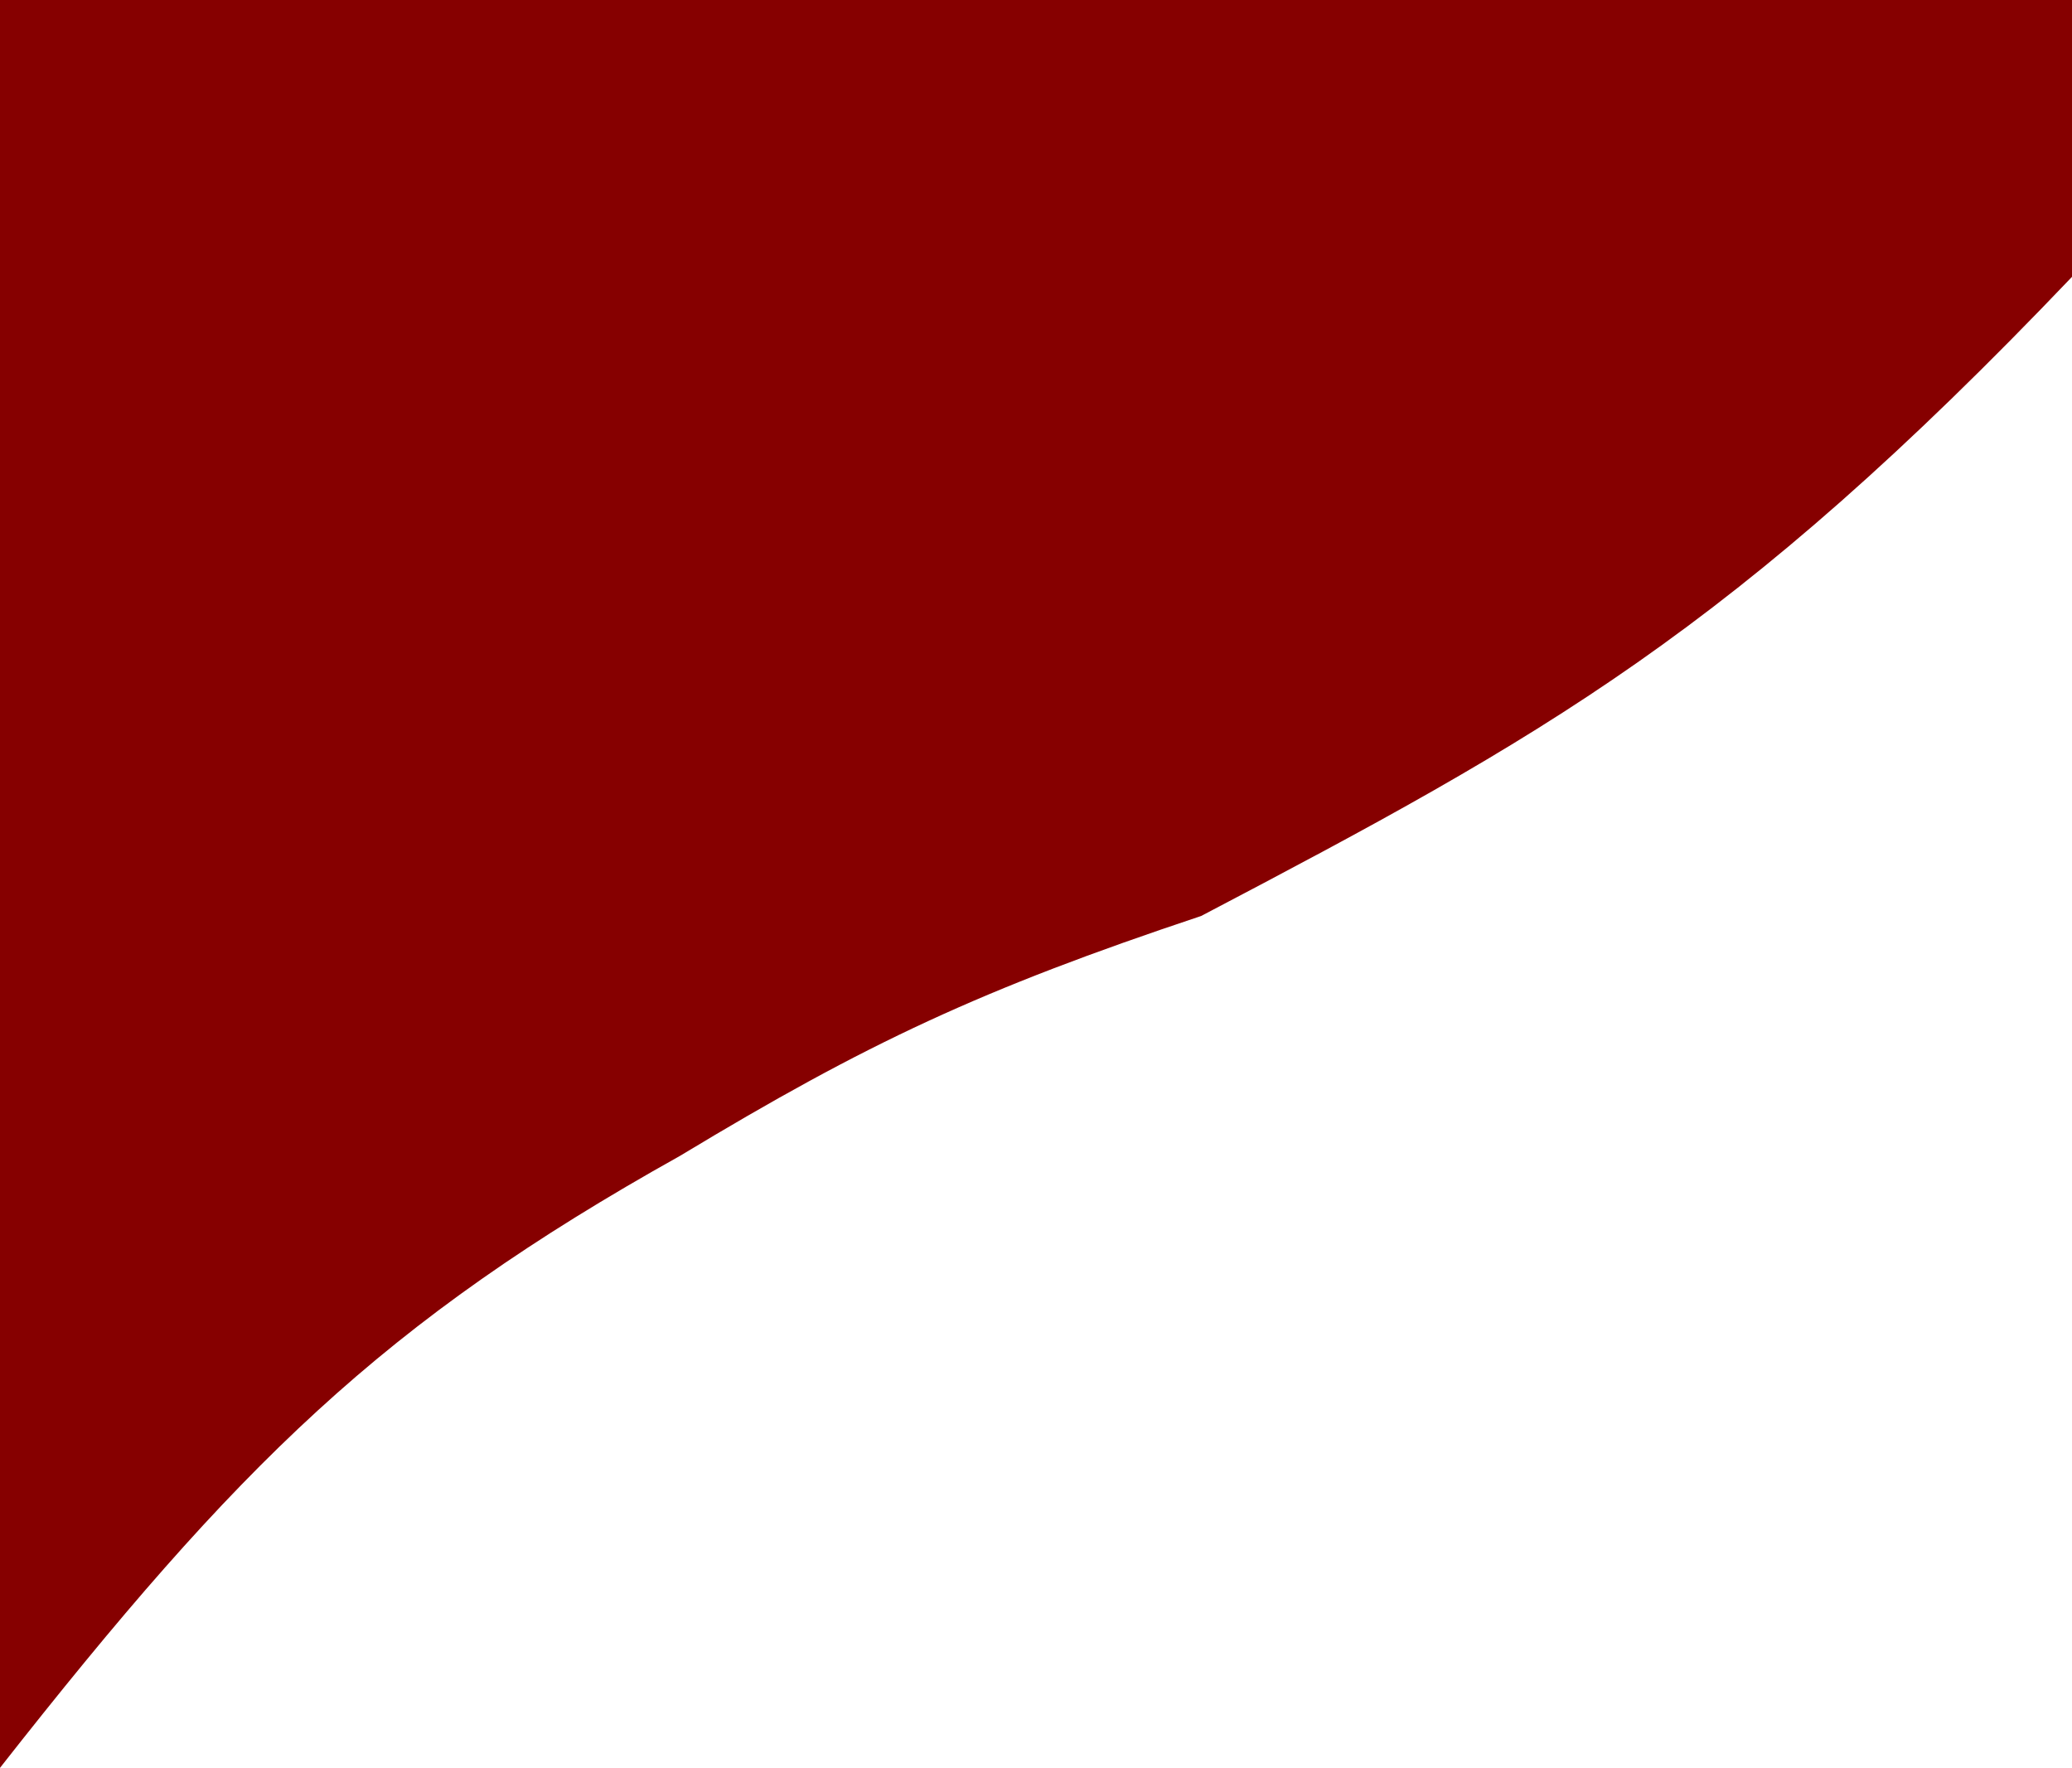 <svg width="320" height="273" viewBox="0 0 320 273" fill="none" xmlns="http://www.w3.org/2000/svg">
<path d="M105.012 178.5C59.071 204.159 36.7 226.269 0 273V0H320V42.75C267.724 97.568 238.196 113.798 185.509 141.45C151.453 152.81 133.925 161.042 105.012 178.5Z" fill="#860000"/>
</svg>
